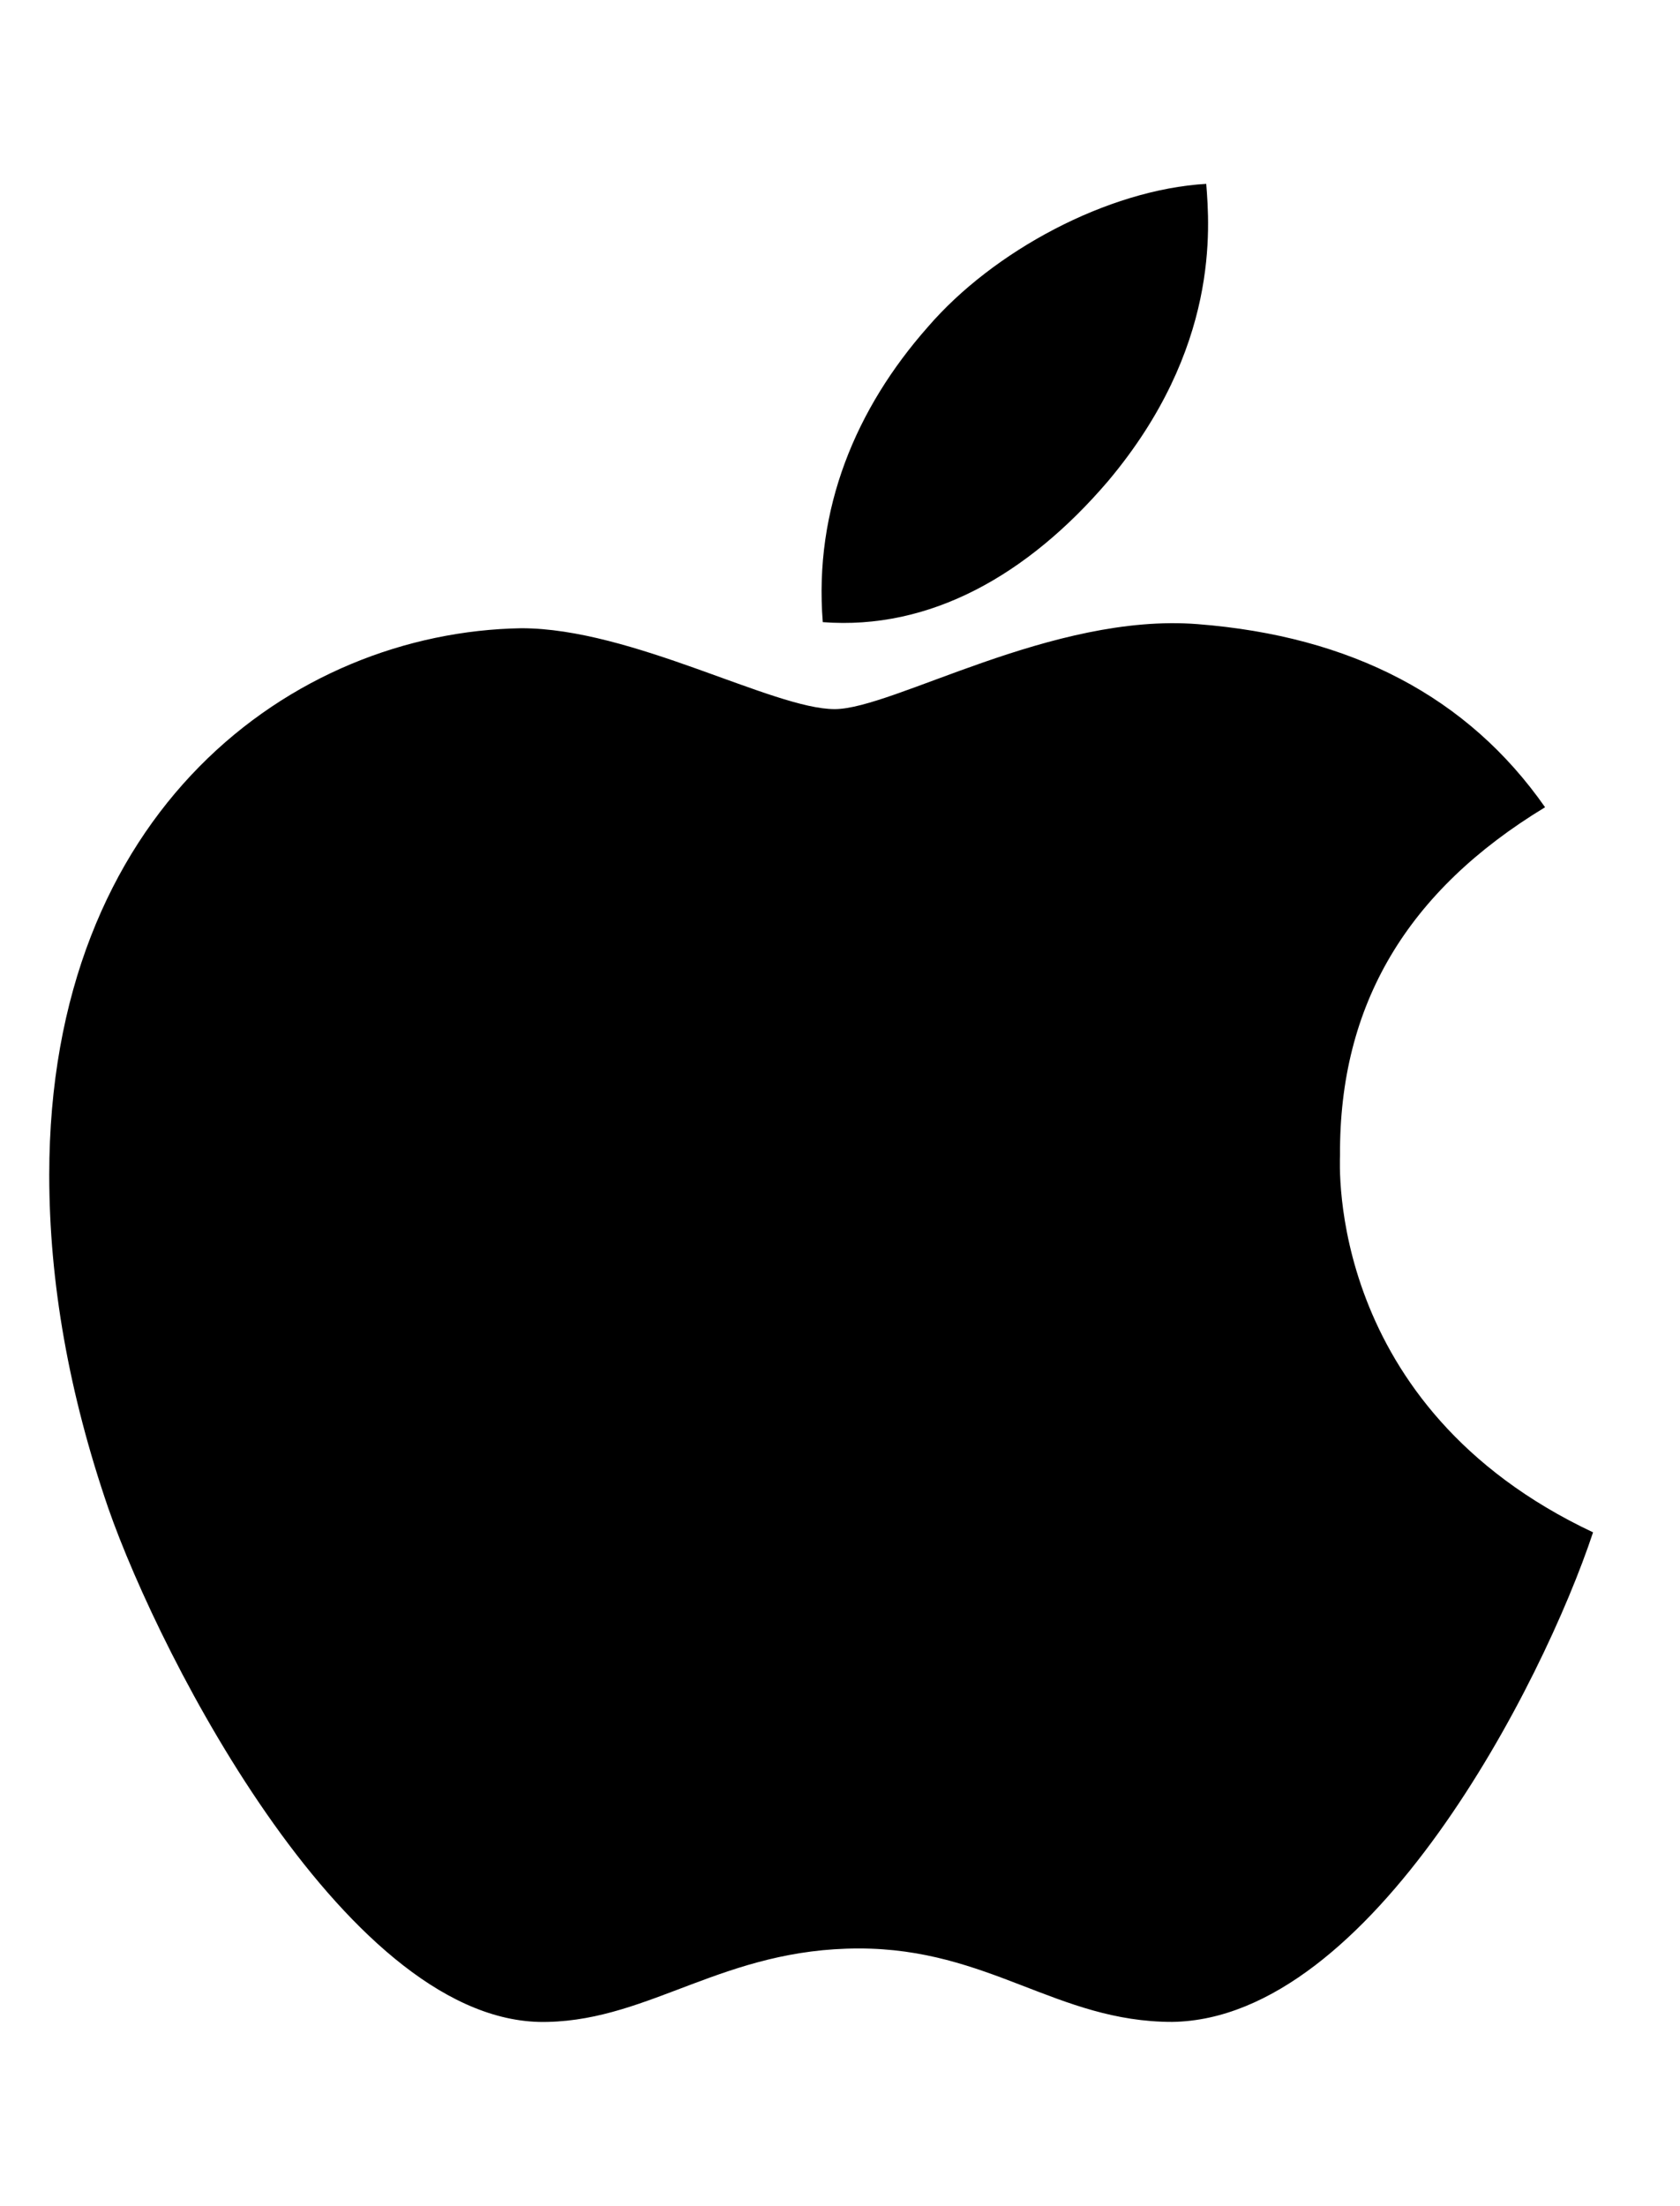 <svg width="16" height="21" viewBox="0 0 16 21" fill="none" xmlns="http://www.w3.org/2000/svg">
<g clip-path="url(#clip0_4663_15391)">
<path d="M12.762 10.996C12.754 9.562 13.402 8.48 14.715 7.684C13.98 6.633 12.871 6.055 11.406 5.941C10.02 5.832 8.504 6.75 7.949 6.75C7.363 6.75 6.02 5.98 4.965 5.98C2.785 6.016 0.469 7.719 0.469 11.184C0.469 12.207 0.656 13.264 1.031 14.355C1.531 15.789 3.336 19.305 5.219 19.246C6.203 19.223 6.898 18.547 8.18 18.547C9.422 18.547 10.066 19.246 11.164 19.246C13.062 19.219 14.695 16.023 15.172 14.586C12.625 13.387 12.762 11.07 12.762 10.996ZM10.551 4.582C11.617 3.316 11.52 2.164 11.488 1.75C10.547 1.805 9.457 2.391 8.836 3.113C8.152 3.887 7.75 4.844 7.836 5.922C8.855 6 9.785 5.477 10.551 4.582Z" fill="black"/>
</g>
<defs>
<clipPath id="clip0_4663_15391">
<path d="M0.312 0.5H15.312V20.5H0.312V0.5Z" fill="white"/>
</clipPath>
</defs>
</svg>

